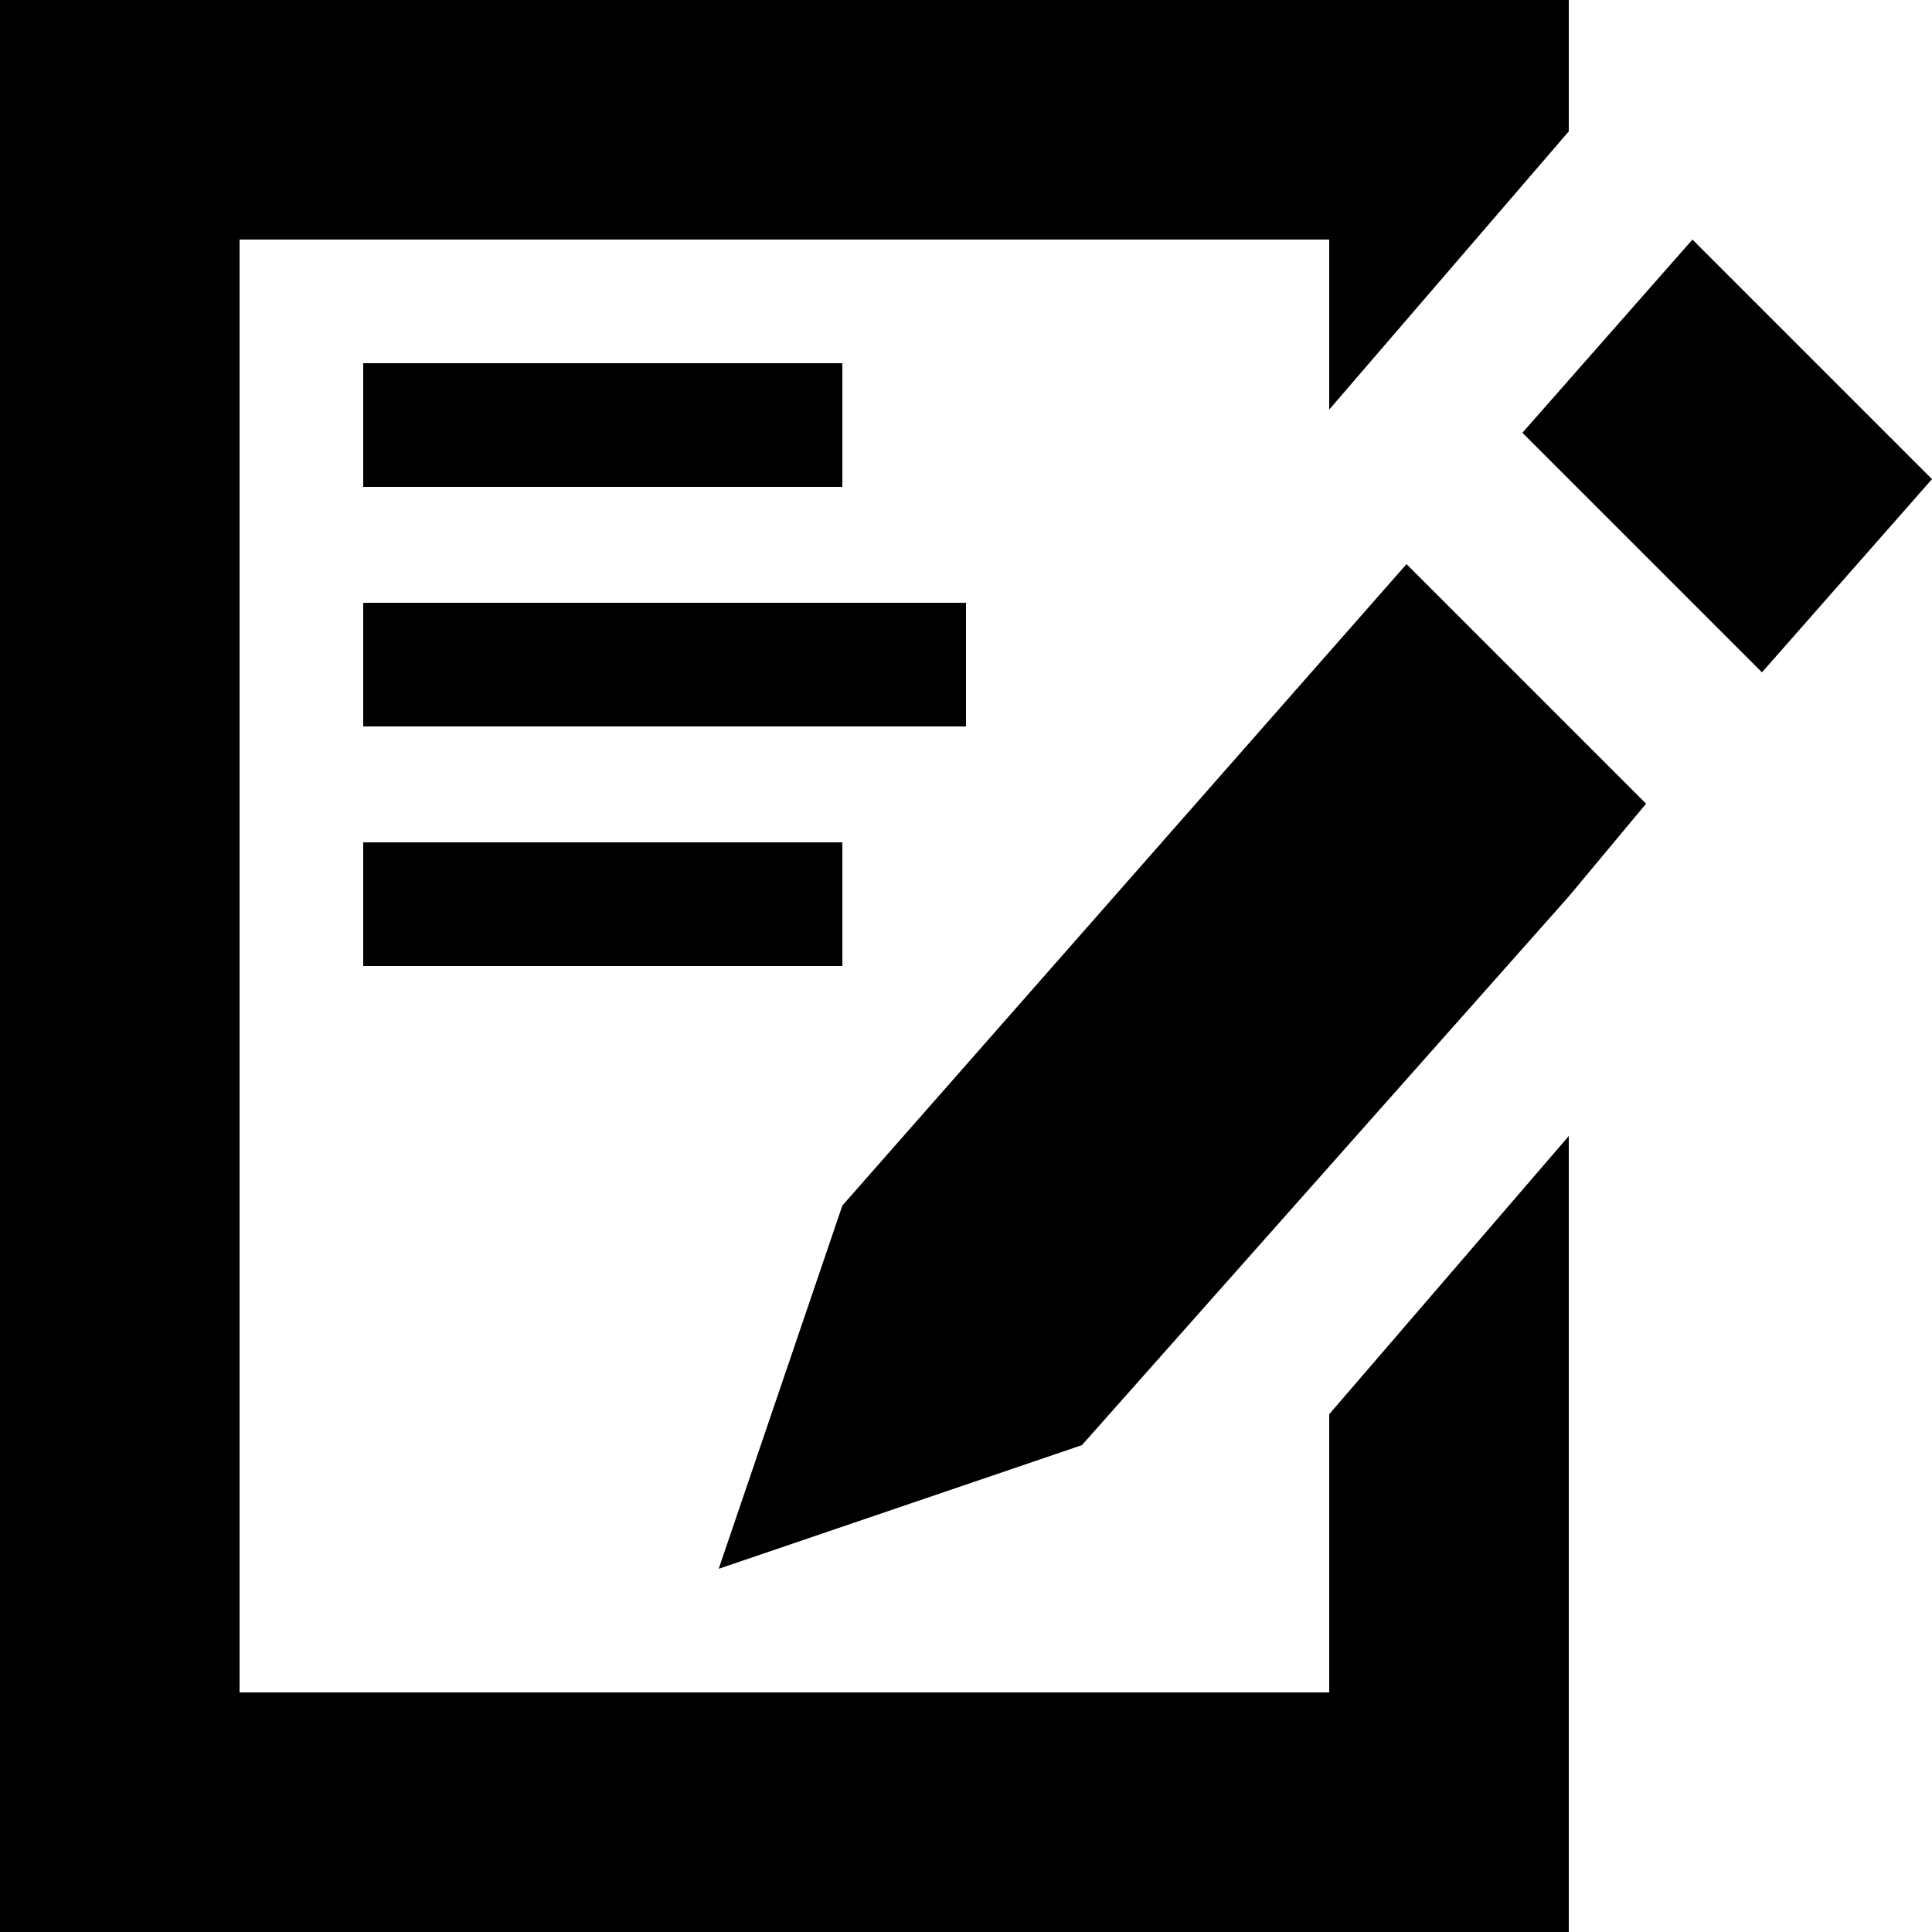 <?xml version="1.0" standalone="no"?><!DOCTYPE svg PUBLIC "-//W3C//DTD SVG 1.1//EN" "http://www.w3.org/Graphics/SVG/1.1/DTD/svg11.dtd"><svg t="1533873681717" class="icon" style="" viewBox="0 0 1024 1024" version="1.1" xmlns="http://www.w3.org/2000/svg" p-id="39024" xmlns:xlink="http://www.w3.org/1999/xlink" width="200" height="200"><defs><style type="text/css"></style></defs><path d="M192.512 192.512l0 65.536 253.952 0L446.464 192.512 192.512 192.512zM512 319.488 192.512 319.488l0 65.536 319.488 0L512 319.488zM704.512 897.024 126.976 897.024 126.976 126.976l577.536 0 0 90.112 126.976-147.456L831.488 0 0 0l0 1024 831.488 0L831.488 602.112l-126.976 147.456L704.512 897.024zM446.464 638.976l-65.536 192.512 192.512-65.536 258.048-290.816 40.96-49.152-126.976-126.976L446.464 638.976zM897.024 126.976l-90.112 102.4 126.976 126.976L1024 253.952 897.024 126.976zM192.512 512l253.952 0 0-65.536L192.512 446.464 192.512 512z" p-id="39025"></path></svg>